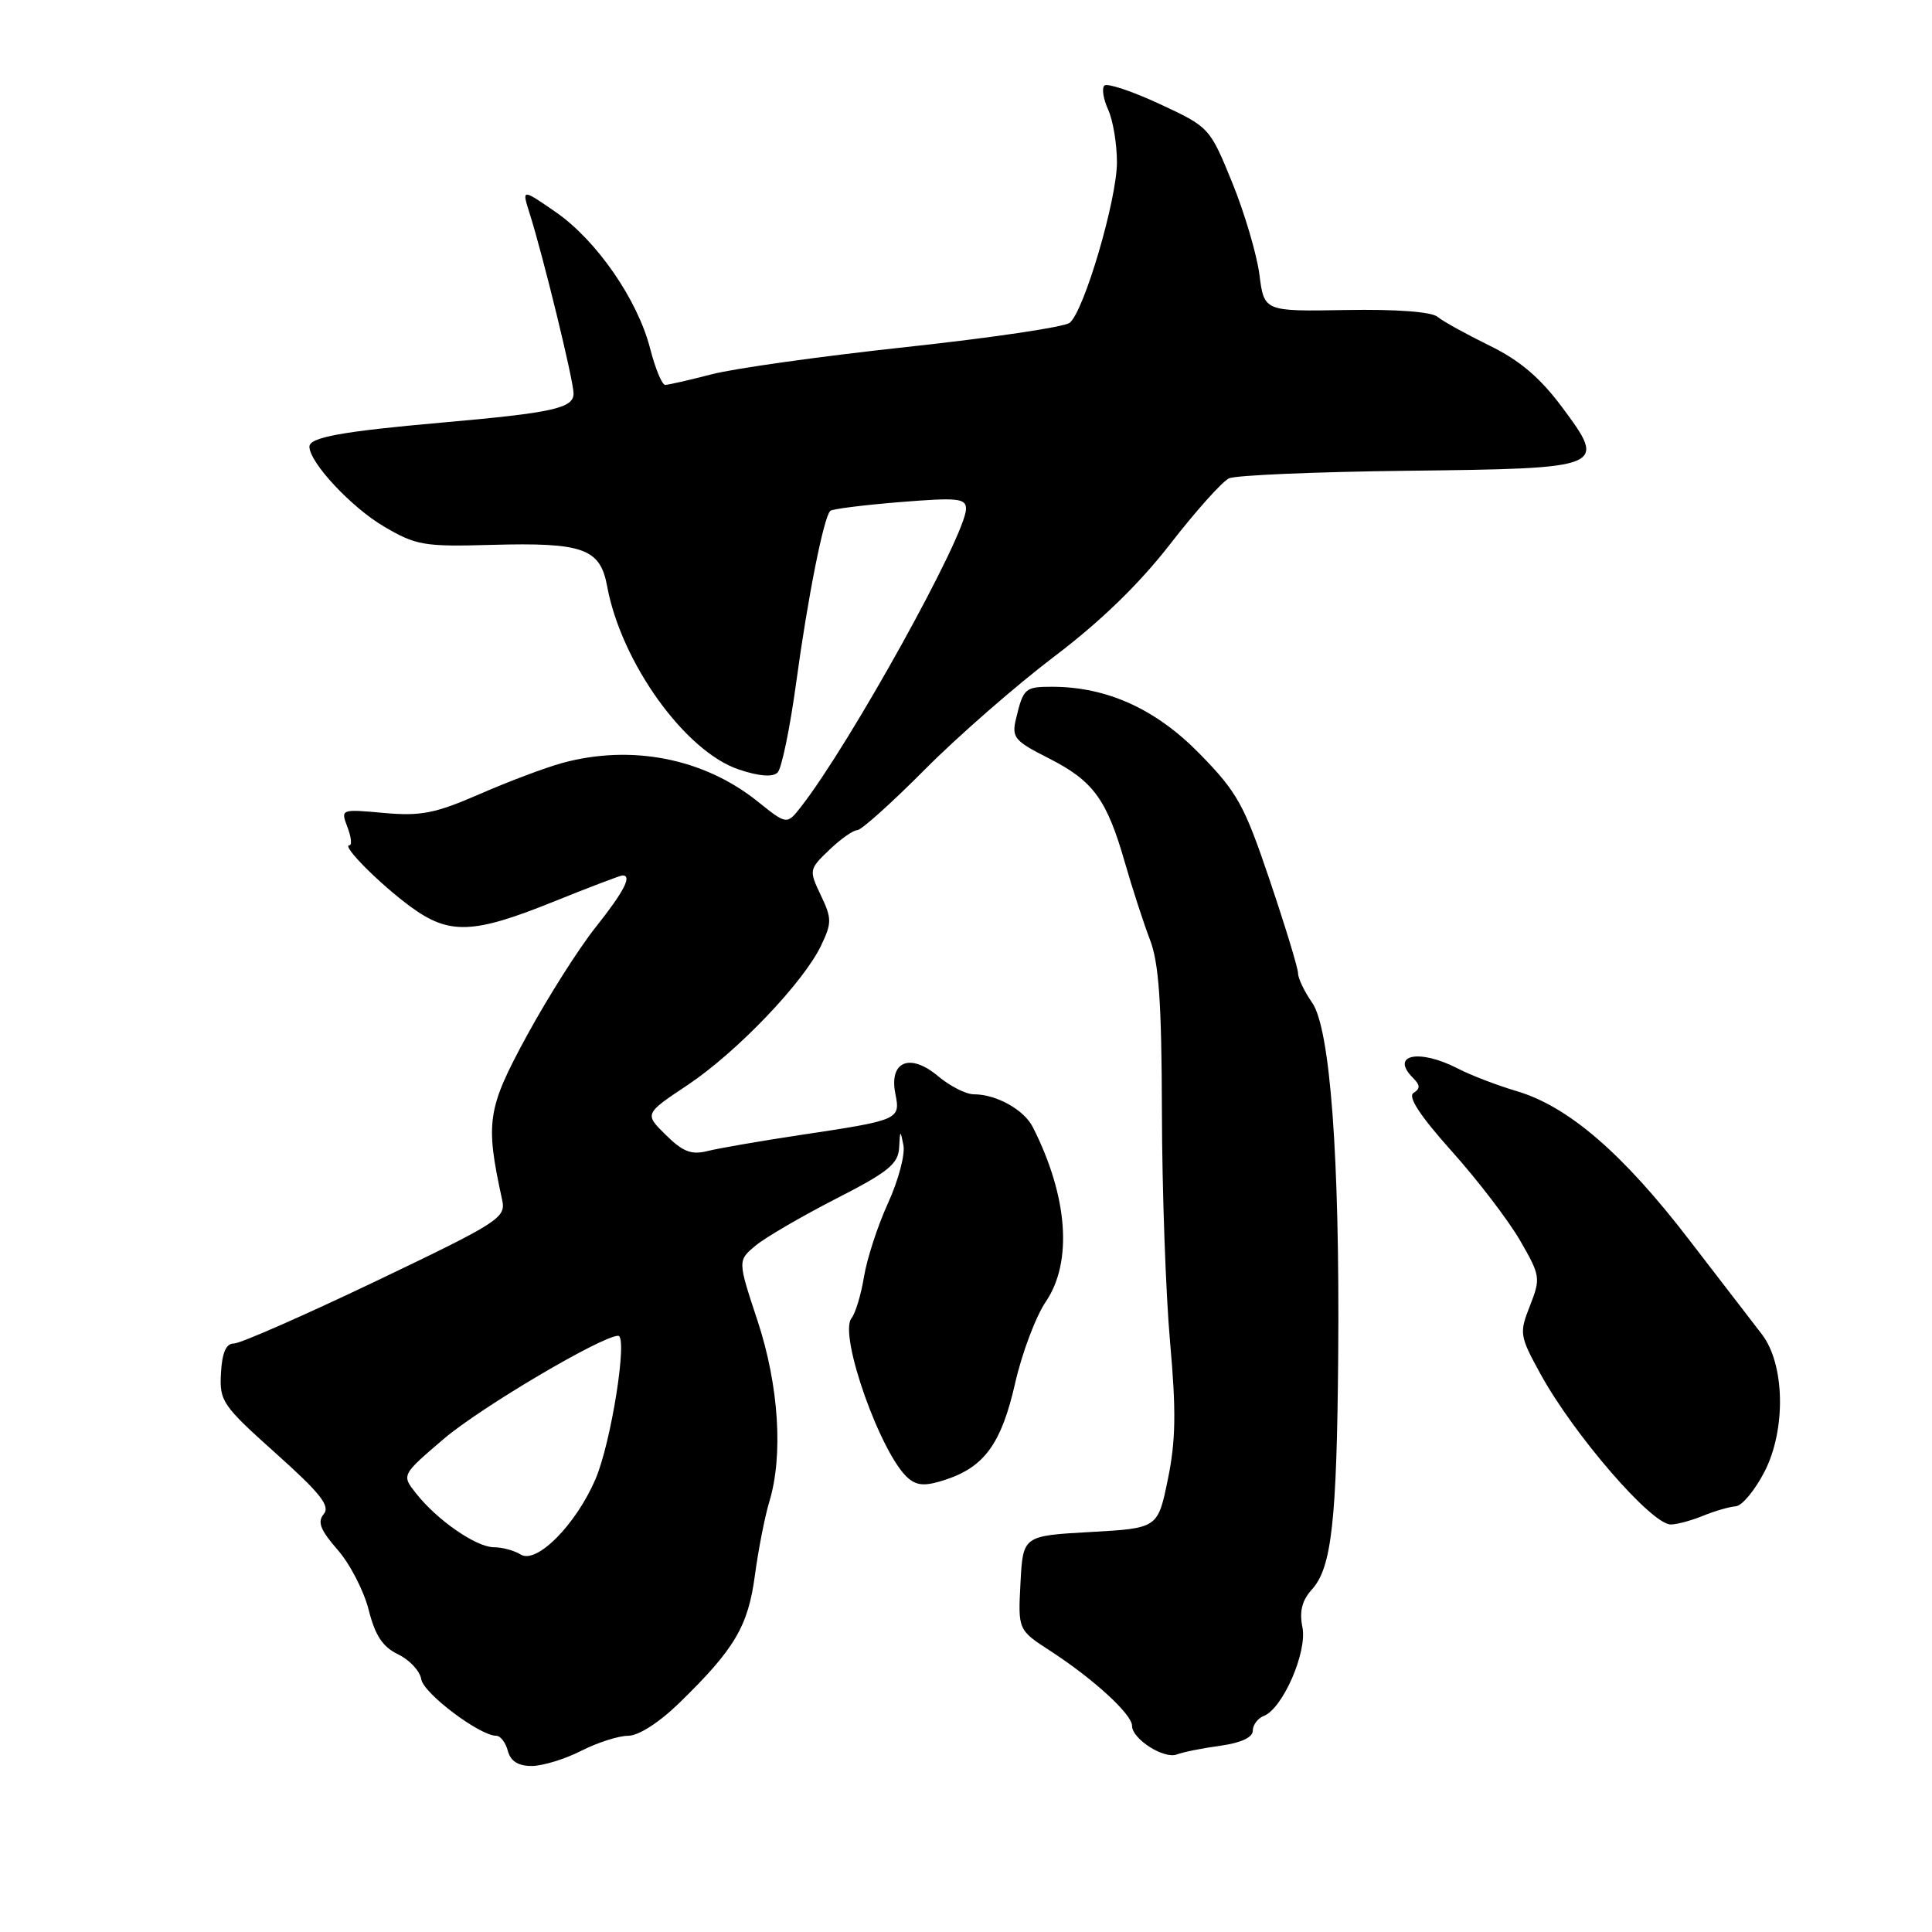 <?xml version="1.0" encoding="UTF-8" standalone="no"?>
<!DOCTYPE svg PUBLIC "-//W3C//DTD SVG 1.1//EN" "http://www.w3.org/Graphics/SVG/1.1/DTD/svg11.dtd" >
<svg xmlns="http://www.w3.org/2000/svg" xmlns:xlink="http://www.w3.org/1999/xlink" version="1.1" viewBox="0 0 256 256">
 <g >
 <path fill="currentColor"
d=" M 77.00 232.00 C 79.16 230.90 81.96 230.00 83.23 230.00 C 84.61 230.00 87.35 228.24 90.02 225.64 C 97.34 218.51 99.13 215.50 100.03 208.72 C 100.49 205.30 101.35 200.93 101.93 199.01 C 103.81 192.86 103.20 183.55 100.37 174.98 C 97.74 167.03 97.74 167.03 100.12 165.05 C 101.43 163.96 106.21 161.18 110.75 158.85 C 117.70 155.30 119.02 154.23 119.14 152.07 C 119.26 149.70 119.31 149.68 119.71 151.76 C 119.95 153.00 119.03 156.43 117.68 159.39 C 116.32 162.35 114.89 166.74 114.49 169.14 C 114.10 171.54 113.35 174.02 112.83 174.67 C 111.07 176.85 116.78 192.91 120.39 195.91 C 121.57 196.89 122.69 196.93 125.31 196.06 C 130.46 194.36 132.70 191.25 134.51 183.28 C 135.41 179.31 137.24 174.45 138.57 172.49 C 142.15 167.21 141.51 158.55 136.86 149.36 C 135.69 147.04 132.02 145.00 129.03 145.00 C 128.00 145.00 125.87 143.92 124.29 142.59 C 120.58 139.47 117.78 140.63 118.64 144.93 C 119.32 148.36 119.20 148.42 106.00 150.40 C 100.78 151.19 95.28 152.14 93.79 152.51 C 91.62 153.06 90.50 152.63 88.23 150.39 C 85.38 147.59 85.38 147.59 91.13 143.76 C 97.65 139.40 106.46 130.19 108.80 125.29 C 110.23 122.29 110.23 121.70 108.76 118.62 C 107.18 115.30 107.20 115.19 109.88 112.62 C 111.38 111.18 113.05 110.00 113.59 110.00 C 114.13 110.00 118.15 106.39 122.53 101.98 C 126.91 97.57 134.64 90.82 139.71 86.98 C 145.83 82.35 150.99 77.34 155.07 72.07 C 158.46 67.70 161.96 63.79 162.86 63.38 C 163.76 62.97 174.36 62.52 186.40 62.38 C 212.82 62.07 212.97 62.01 206.98 53.95 C 204.06 50.03 201.36 47.74 197.36 45.79 C 194.30 44.29 191.20 42.58 190.48 41.98 C 189.67 41.31 184.98 40.96 178.33 41.08 C 167.50 41.27 167.50 41.27 166.88 36.38 C 166.53 33.70 164.91 28.21 163.27 24.18 C 160.30 16.90 160.25 16.84 153.64 13.77 C 149.98 12.07 146.69 10.98 146.33 11.34 C 145.97 11.70 146.20 13.14 146.84 14.54 C 147.48 15.95 148.00 19.07 148.00 21.50 C 148.00 26.44 143.65 41.23 141.74 42.77 C 141.06 43.33 131.33 44.77 120.12 45.98 C 108.92 47.19 97.31 48.81 94.33 49.59 C 91.34 50.36 88.56 51.00 88.14 51.00 C 87.72 51.00 86.82 48.82 86.14 46.16 C 84.47 39.67 79.01 31.79 73.58 28.06 C 69.14 25.00 69.14 25.00 70.17 28.25 C 71.96 33.89 76.00 50.43 76.00 52.14 C 76.00 54.10 73.25 54.70 58.50 56.00 C 45.35 57.16 41.00 57.95 41.00 59.18 C 41.00 61.28 46.57 67.25 50.90 69.78 C 55.13 72.27 56.21 72.45 65.09 72.20 C 77.28 71.86 79.53 72.67 80.45 77.68 C 82.32 87.82 90.82 99.63 97.95 101.98 C 100.62 102.87 102.40 103.00 103.04 102.36 C 103.57 101.83 104.68 96.46 105.50 90.44 C 107.02 79.24 109.15 68.49 110.02 67.69 C 110.28 67.44 114.44 66.92 119.25 66.53 C 126.92 65.91 128.00 66.02 128.00 67.43 C 128.00 70.86 112.66 98.55 106.14 106.90 C 104.26 109.30 104.26 109.30 100.38 106.19 C 93.26 100.48 83.68 98.60 74.50 101.10 C 72.30 101.70 67.38 103.55 63.56 105.22 C 57.65 107.79 55.76 108.16 50.87 107.72 C 45.14 107.20 45.13 107.21 46.04 109.60 C 46.54 110.92 46.66 112.00 46.30 112.00 C 45.20 112.00 50.29 117.12 54.40 120.14 C 59.51 123.89 62.68 123.78 73.29 119.50 C 78.07 117.57 82.20 116.00 82.49 116.00 C 83.79 116.00 82.68 118.14 78.93 122.86 C 76.69 125.67 72.59 132.14 69.81 137.24 C 64.54 146.94 64.28 148.66 66.54 159.00 C 67.05 161.37 66.20 161.92 49.79 169.77 C 40.28 174.31 31.82 178.03 31.00 178.02 C 29.96 178.01 29.43 179.21 29.28 181.94 C 29.07 185.66 29.45 186.22 36.54 192.57 C 42.45 197.86 43.79 199.55 42.90 200.62 C 42.03 201.67 42.45 202.74 44.73 205.35 C 46.36 207.20 48.21 210.78 48.85 213.31 C 49.71 216.72 50.71 218.23 52.75 219.21 C 54.26 219.93 55.64 221.41 55.82 222.51 C 56.11 224.38 63.57 230.00 65.76 230.00 C 66.32 230.00 67.00 230.90 67.29 232.00 C 67.65 233.36 68.65 234.00 70.45 234.00 C 71.89 234.00 74.84 233.10 77.00 232.00 Z  M 161.70 231.32 C 164.43 230.94 166.00 230.22 166.00 229.33 C 166.00 228.57 166.65 227.69 167.44 227.38 C 169.96 226.42 173.23 218.92 172.58 215.63 C 172.15 213.50 172.52 212.06 173.86 210.58 C 176.45 207.71 177.14 201.55 177.32 179.50 C 177.53 153.37 176.26 136.28 173.86 132.85 C 172.84 131.39 172.00 129.64 172.00 128.97 C 172.00 128.30 170.31 122.75 168.25 116.65 C 164.87 106.63 163.96 104.99 158.95 99.87 C 153.15 93.94 146.66 91.00 139.38 91.00 C 135.82 91.00 135.59 91.21 134.63 95.23 C 134.03 97.72 134.40 98.17 138.97 100.48 C 144.87 103.47 146.66 105.93 149.05 114.28 C 150.03 117.70 151.53 122.30 152.37 124.50 C 153.56 127.57 153.92 132.86 153.96 147.33 C 153.98 157.68 154.47 171.41 155.04 177.83 C 155.86 186.96 155.80 190.91 154.75 196.00 C 153.42 202.50 153.42 202.50 144.48 203.00 C 135.55 203.50 135.55 203.50 135.22 209.74 C 134.89 215.98 134.89 215.98 139.20 218.77 C 144.90 222.48 150.00 227.15 150.00 228.67 C 150.00 230.43 154.23 233.13 155.95 232.47 C 156.75 232.16 159.34 231.64 161.70 231.32 Z  M 225.68 200.84 C 227.23 200.21 229.18 199.65 230.00 199.59 C 230.82 199.54 232.54 197.47 233.81 195.00 C 236.68 189.42 236.51 180.75 233.45 176.79 C 232.38 175.41 228.04 169.77 223.82 164.28 C 215.04 152.84 207.82 146.62 201.00 144.59 C 198.39 143.82 194.87 142.47 193.18 141.59 C 188.03 138.93 184.14 139.74 187.24 142.84 C 188.19 143.79 188.21 144.25 187.30 144.82 C 186.50 145.31 188.16 147.84 192.35 152.53 C 195.79 156.36 199.86 161.69 201.41 164.36 C 204.11 169.03 204.16 169.37 202.73 173.01 C 201.30 176.64 201.35 177.00 204.10 182.02 C 208.51 190.07 218.82 202.00 221.38 202.00 C 222.20 202.00 224.14 201.48 225.68 200.84 Z  M 68.99 205.98 C 68.17 205.46 66.57 205.02 65.44 205.02 C 63.08 205.00 57.91 201.42 55.12 197.87 C 53.20 195.44 53.20 195.44 58.85 190.62 C 63.72 186.48 79.76 177.00 81.91 177.00 C 83.22 177.00 80.98 191.18 78.90 196.01 C 76.30 202.05 71.09 207.30 68.99 205.98 Z "/>
</g>
</svg>
